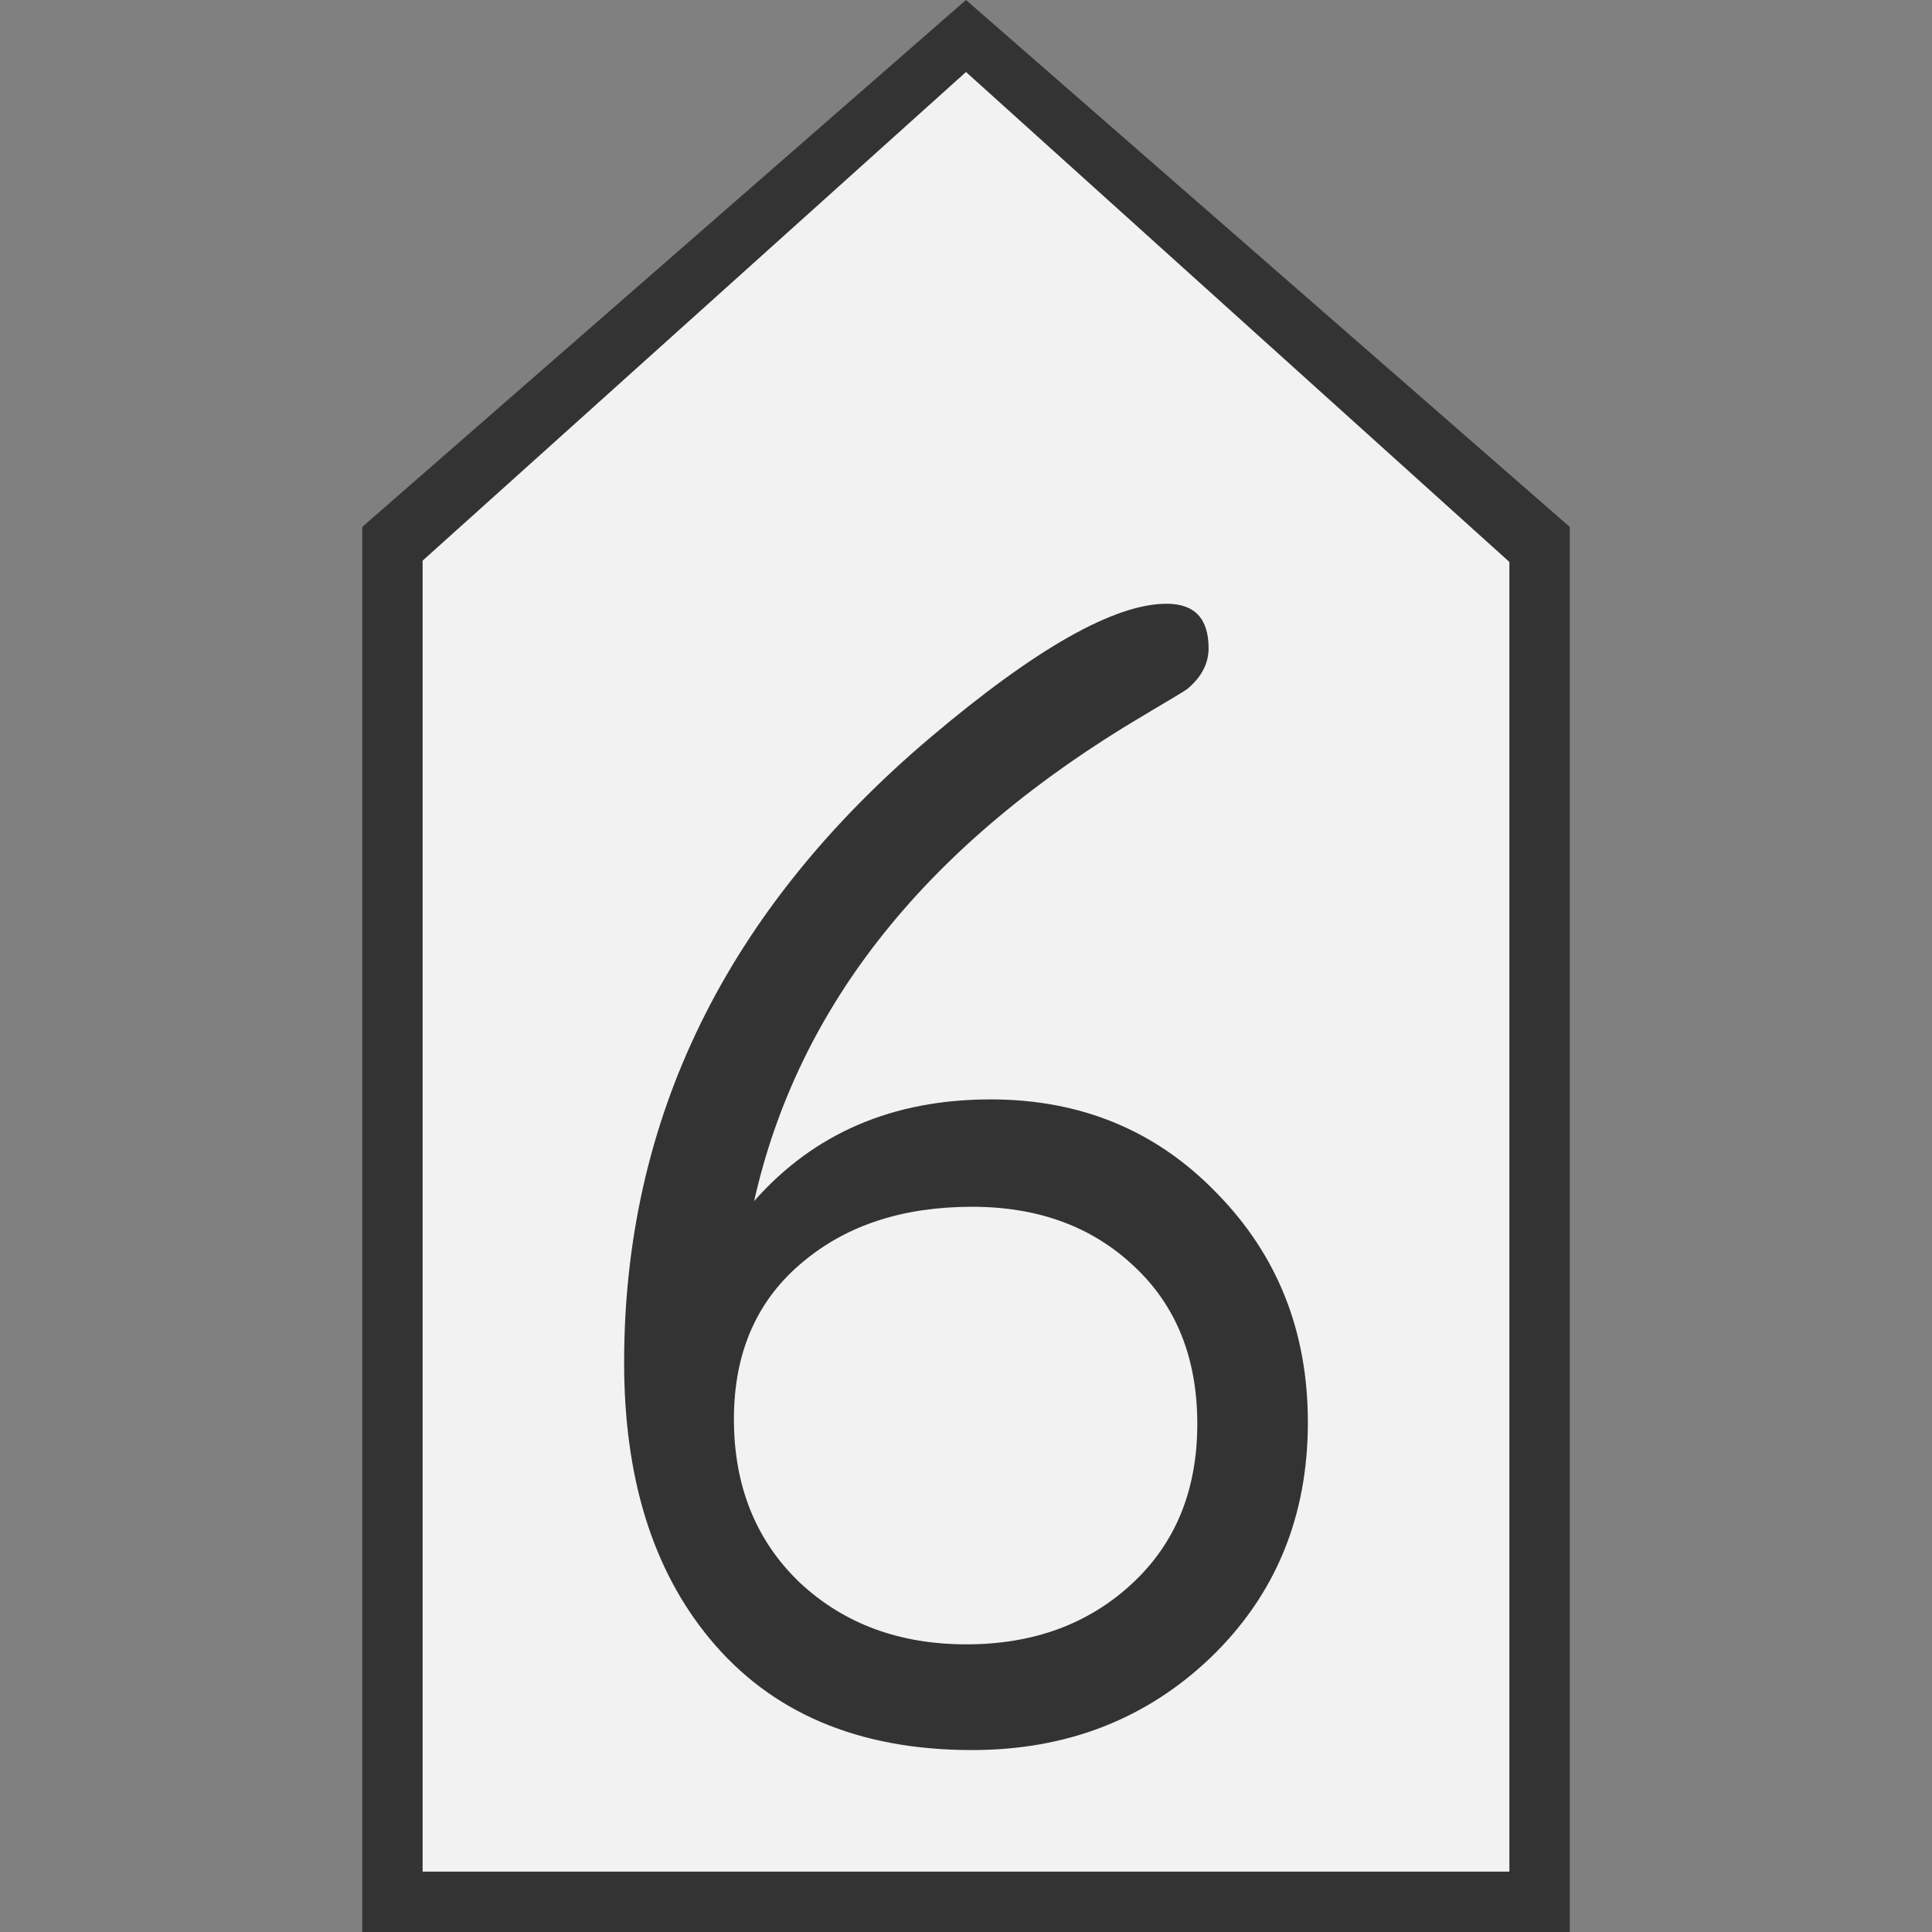 <svg xmlns="http://www.w3.org/2000/svg" width="64" height="64"><rect width="100%" height="100%" fill="#808080" stroke="none"/><path d="M12 64h40V17.455L32 0 12 17.455Z" style="font-style:normal;font-variant:normal;font-weight:400;font-stretch:normal;font-size:30px;line-height:1.25;font-family:Roboto;font-variant-ligatures:normal;font-variant-caps:normal;font-variant-numeric:normal;font-feature-settings:normal;text-align:start;letter-spacing:0;word-spacing:0;writing-mode:lr-tb;text-anchor:start;fill:#333;fill-opacity:1;stroke:none;stroke-width:1.17px;stroke-linecap:butt;stroke-linejoin:miter;stroke-opacity:1"/><path d="M14 62h36V18.615L32 2.385 14 18.572Z" style="font-style:normal;font-variant:normal;font-weight:400;font-stretch:normal;font-size:30px;line-height:1.25;font-family:Roboto;font-variant-ligatures:normal;font-variant-caps:normal;font-variant-numeric:normal;font-feature-settings:normal;text-align:start;letter-spacing:0;word-spacing:0;writing-mode:lr-tb;text-anchor:start;fill:#f2f2f2;fill-opacity:1;stroke:none;stroke-width:1.053px;stroke-linecap:butt;stroke-linejoin:miter;stroke-opacity:1"/><path d="M-34.704 39.789q2.968-3.37 7.835-3.37 4.493 0 7.488 3.102 3.021 3.076 3.021 7.595 0 4.68-3.209 7.782-3.209 3.075-7.915 3.075-5.643 0-8.691-3.69-2.835-3.423-2.835-9.146 0-12.114 10.135-20.698Q-23.633 20-21.039 20q1.39 0 1.39 1.47 0 .776-.722 1.365-.107.08-1.417.855-10.724 6.338-12.916 16.099zm7.22.187q-3.396 0-5.562 1.792-2.327 1.898-2.327 5.241 0 3.316 2.166 5.402 2.193 2.06 5.536 2.06 3.316 0 5.482-2.007 2.166-2.005 2.166-5.294 0-3.263-2.086-5.215-2.086-1.979-5.375-1.979z" aria-label="6" style="font-style:normal;font-variant:normal;font-weight:400;font-stretch:normal;font-size:54.767px;line-height:1.25;font-family:saxMono;-inkscape-font-specification:saxMono;font-variant-ligatures:normal;font-variant-caps:normal;font-variant-numeric:normal;font-feature-settings:normal;text-align:start;letter-spacing:0;word-spacing:0;writing-mode:lr-tb;text-anchor:start;fill:#333;fill-opacity:1;stroke:none;stroke-width:6.846" transform="translate(59.685)"/></svg>